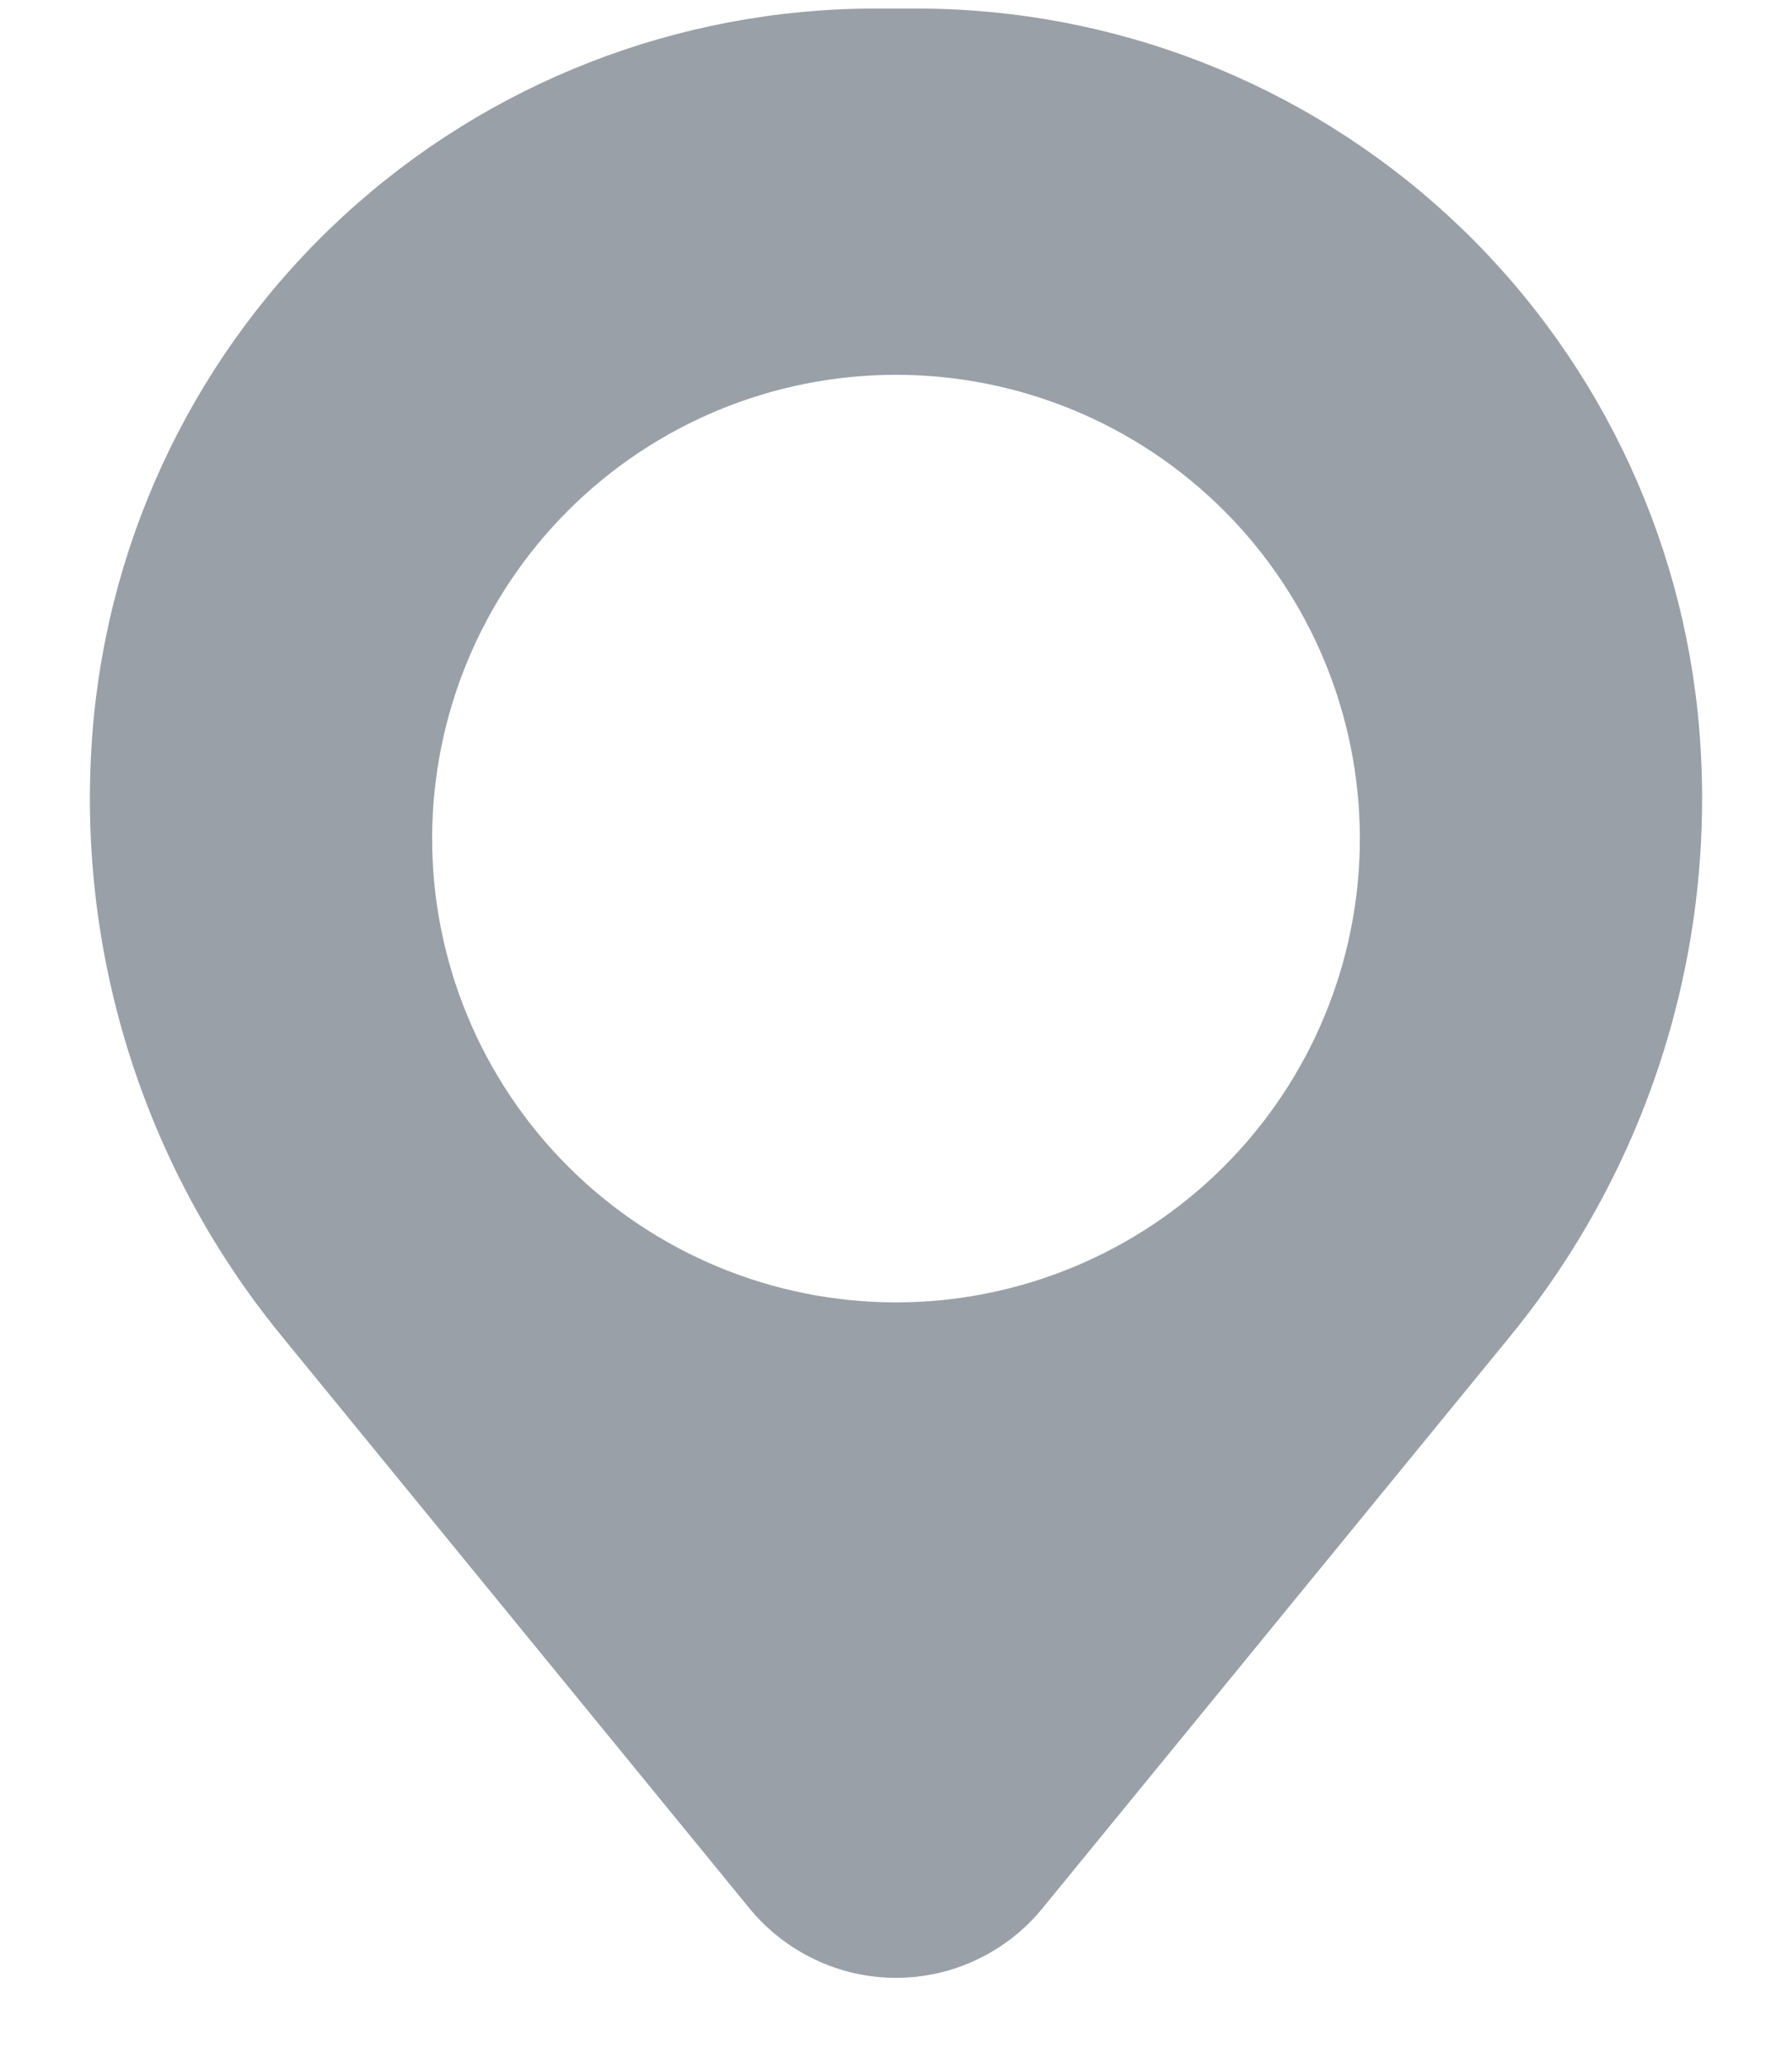 <svg width="13" height="15" viewBox="0 0 13 15" fill="none" xmlns="http://www.w3.org/2000/svg">
<path fill-rule="evenodd" clip-rule="evenodd" d="M0.673 5.288C0.791 3.864 1.439 2.536 2.49 1.568C3.541 0.6 4.918 0.063 6.347 0.062H6.653C8.082 0.063 9.458 0.6 10.509 1.568C11.56 2.536 12.209 3.864 12.327 5.288C12.458 6.878 11.967 8.456 10.957 9.692L7.562 13.844C7.434 14.001 7.272 14.128 7.088 14.215C6.904 14.303 6.703 14.348 6.5 14.348C6.297 14.348 6.096 14.303 5.912 14.215C5.728 14.128 5.566 14.001 5.437 13.844L2.043 9.692C1.033 8.457 0.542 6.878 0.673 5.288ZM6.5 2.719C5.608 2.719 4.752 3.073 4.121 3.704C3.49 4.335 3.135 5.191 3.135 6.083C3.135 6.976 3.49 7.831 4.121 8.462C4.752 9.093 5.608 9.448 6.5 9.448C7.392 9.448 8.248 9.093 8.879 8.462C9.51 7.831 9.865 6.976 9.865 6.083C9.865 5.191 9.51 4.335 8.879 3.704C8.248 3.073 7.392 2.719 6.5 2.719Z" fill="#99A0A8"/>
</svg>
